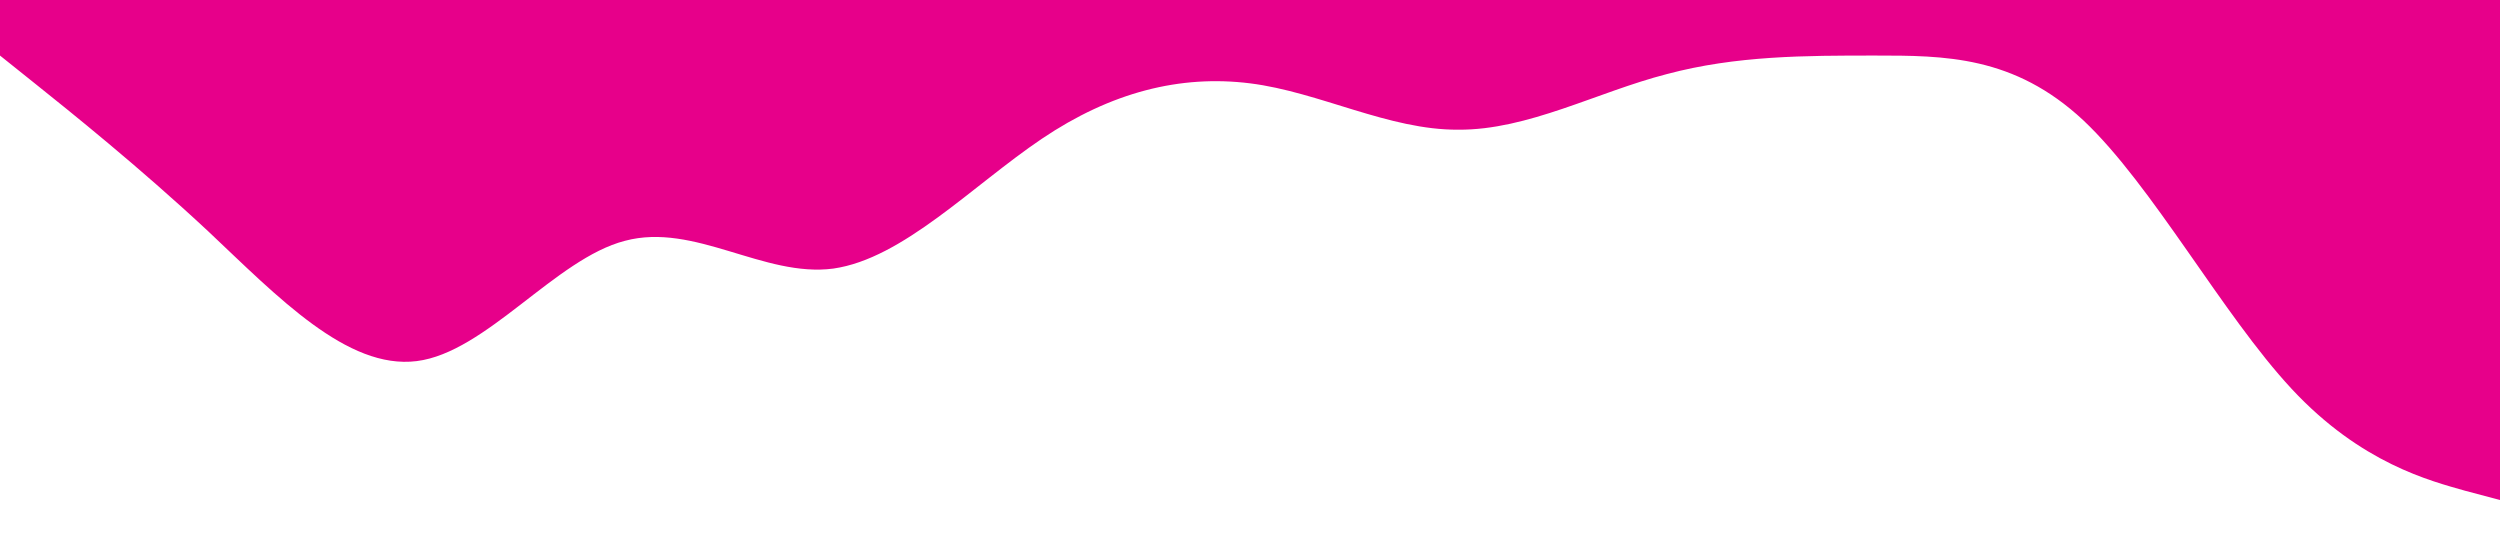 <?xml version="1.0" standalone="no"?><svg xmlns="http://www.w3.org/2000/svg" viewBox="0 0 1440 320"><path fill="#e7008a" fill-opacity="1" d="M0,32L20,48C40,64,80,96,120,133.3C160,171,200,213,240,208C280,203,320,149,360,138.7C400,128,440,160,480,154.7C520,149,560,107,600,80C640,53,680,43,720,48C760,53,800,75,840,74.7C880,75,920,53,960,42.7C1000,32,1040,32,1080,32C1120,32,1160,32,1200,69.3C1240,107,1280,181,1320,224C1360,267,1400,277,1420,282.7L1440,288L1440,0L1420,0C1400,0,1360,0,1320,0C1280,0,1240,0,1200,0C1160,0,1120,0,1080,0C1040,0,1000,0,960,0C920,0,880,0,840,0C800,0,760,0,720,0C680,0,640,0,600,0C560,0,520,0,480,0C440,0,400,0,360,0C320,0,280,0,240,0C200,0,160,0,120,0C80,0,40,0,20,0L0,0Z"></path></svg>